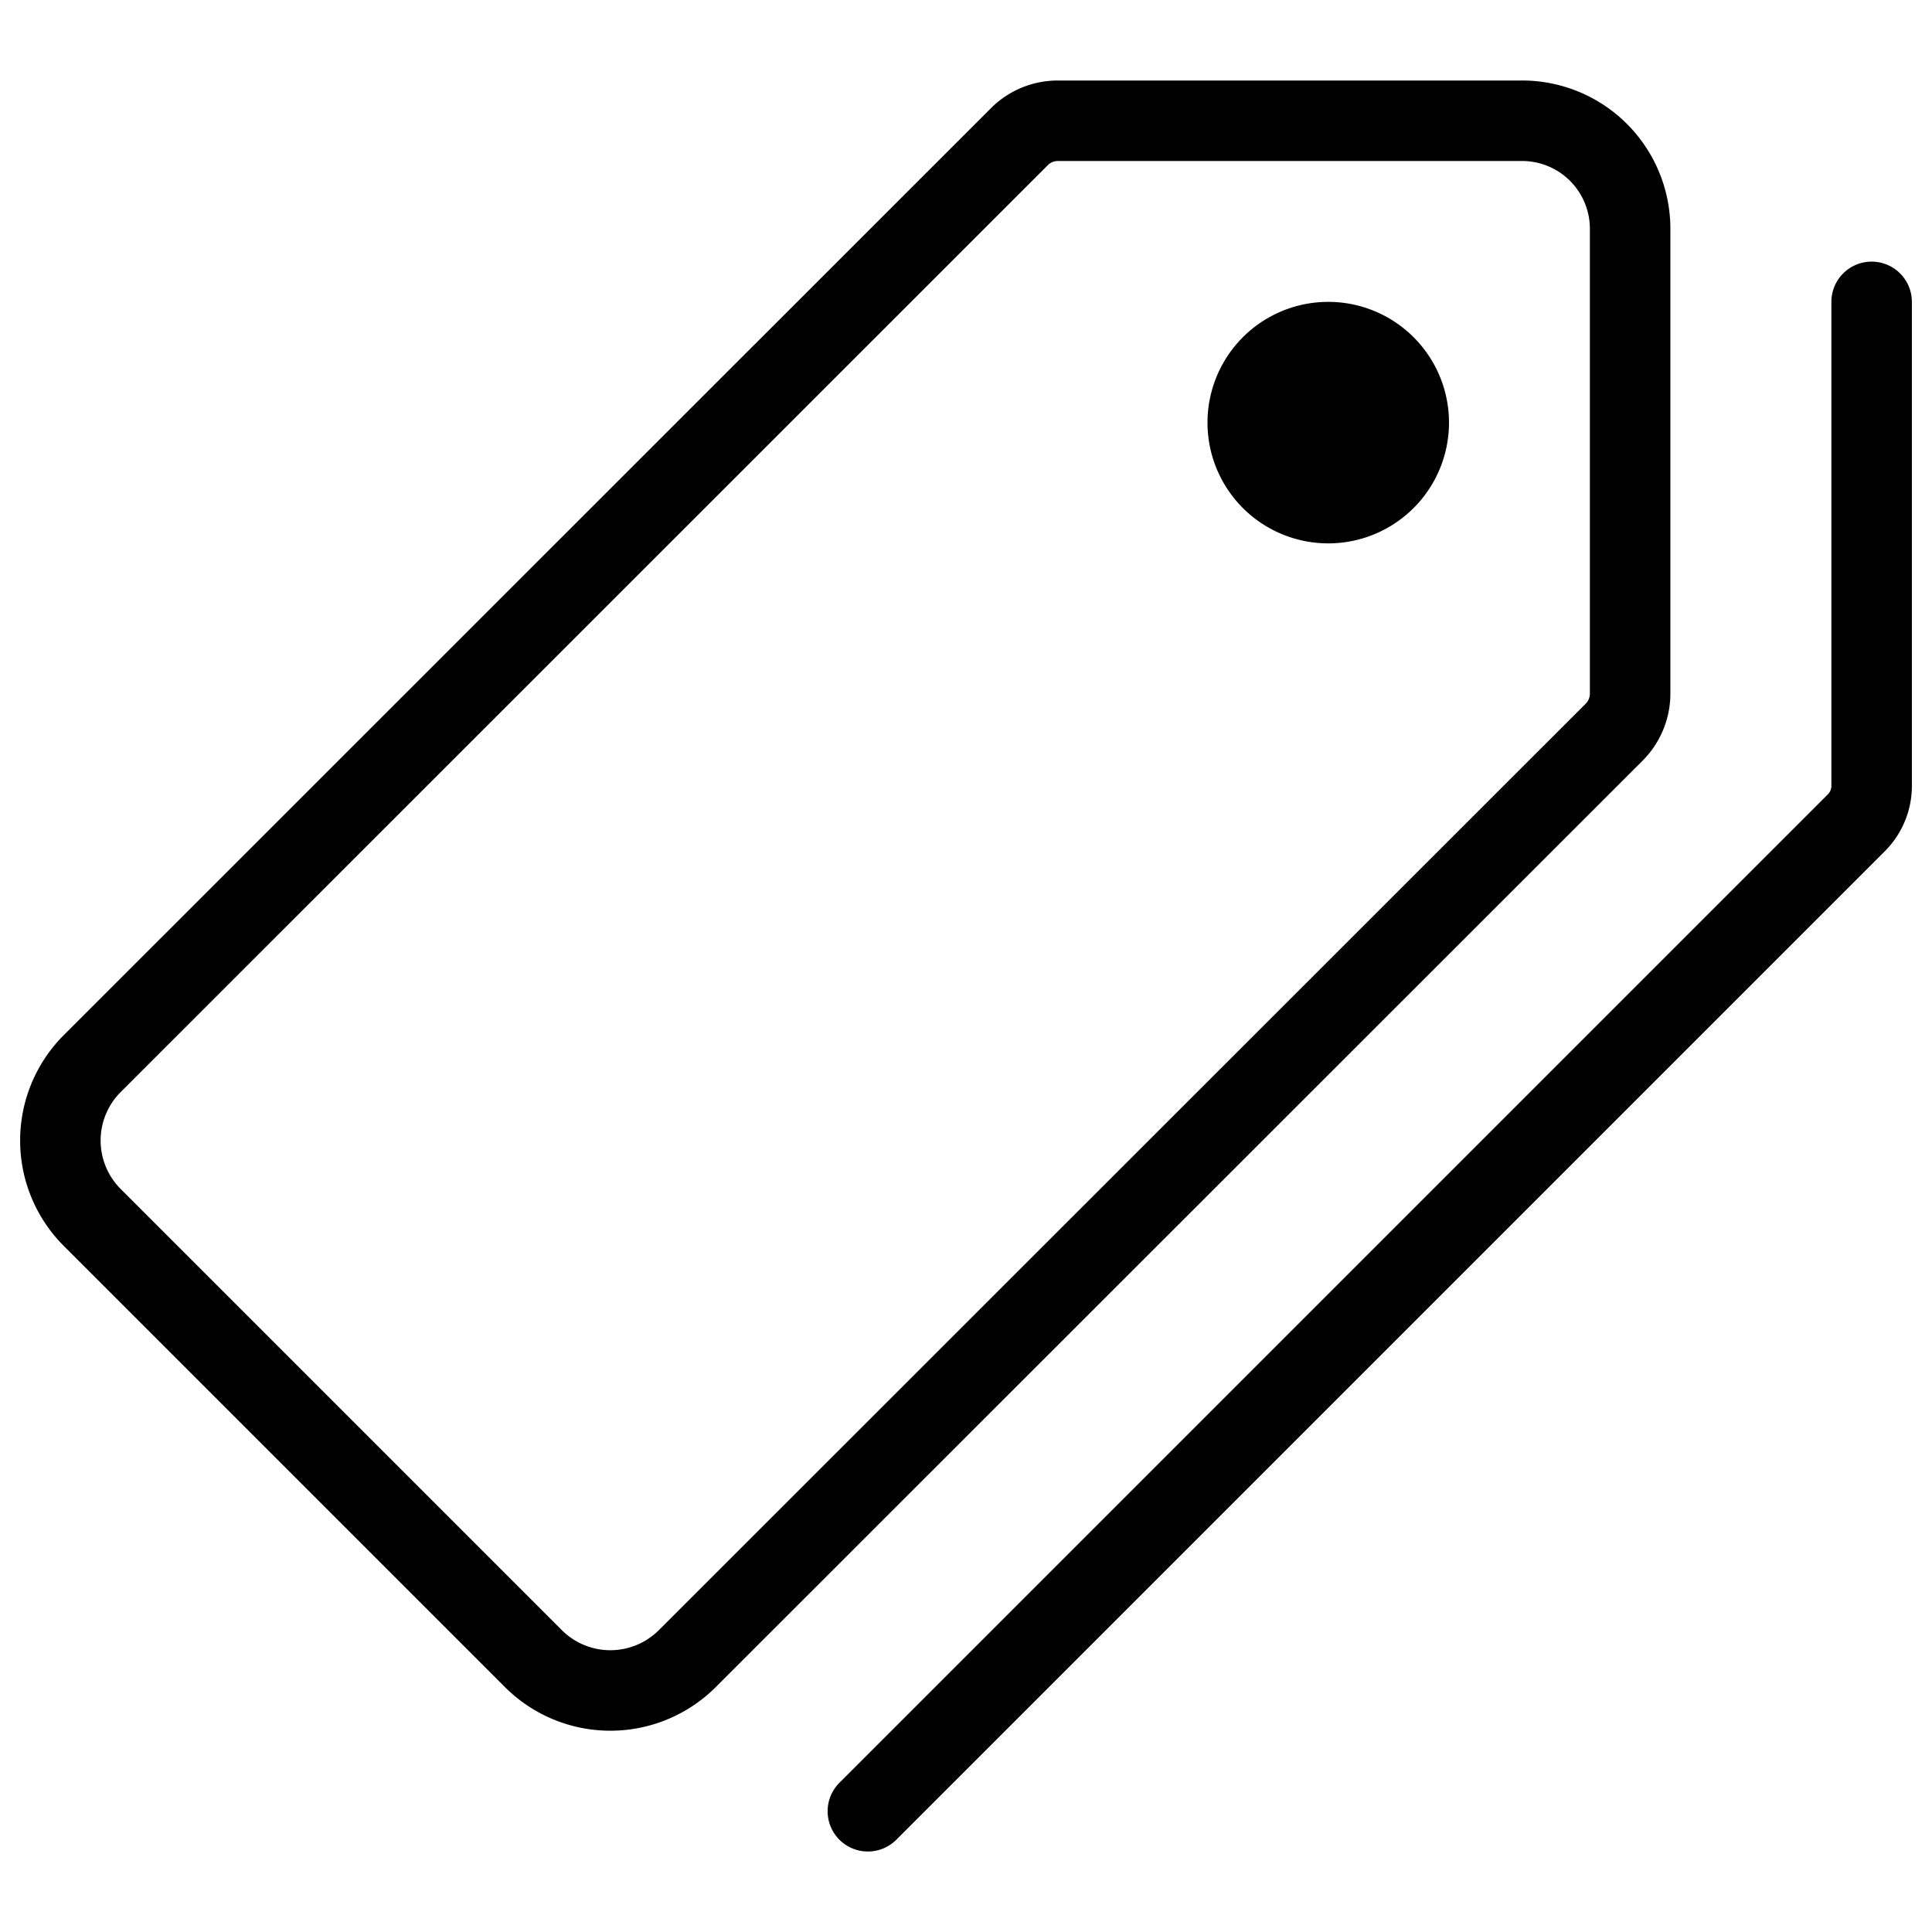 <svg width="46" height="46" fill="none" stroke="currentColor" stroke-linecap="round" stroke-linejoin="round" stroke-width="1" viewBox="0 0 24 24" xmlns="http://www.w3.org/2000/svg">
  <path d="M18.904 1.5h-5.762c-.18 0-.351.07-.478.197L1.144 13.214a1.352 1.352 0 0 0 0 1.908l5.484 5.484a1.353 1.353 0 0 0 1.908 0L20.053 9.094a.678.678 0 0 0 .197-.478V2.85a1.342 1.342 0 0 0-1.346-1.35Z"></path>
  <path fill="currentColor" stroke="none" d="M16.5 6.75a1.5 1.5 0 1 1 0-3 1.5 1.5 0 0 1 0 3Z"></path>
  <path d="m10.781 22.5 12.281-12.281a.647.647 0 0 0 .188-.469v-6"></path>
</svg>